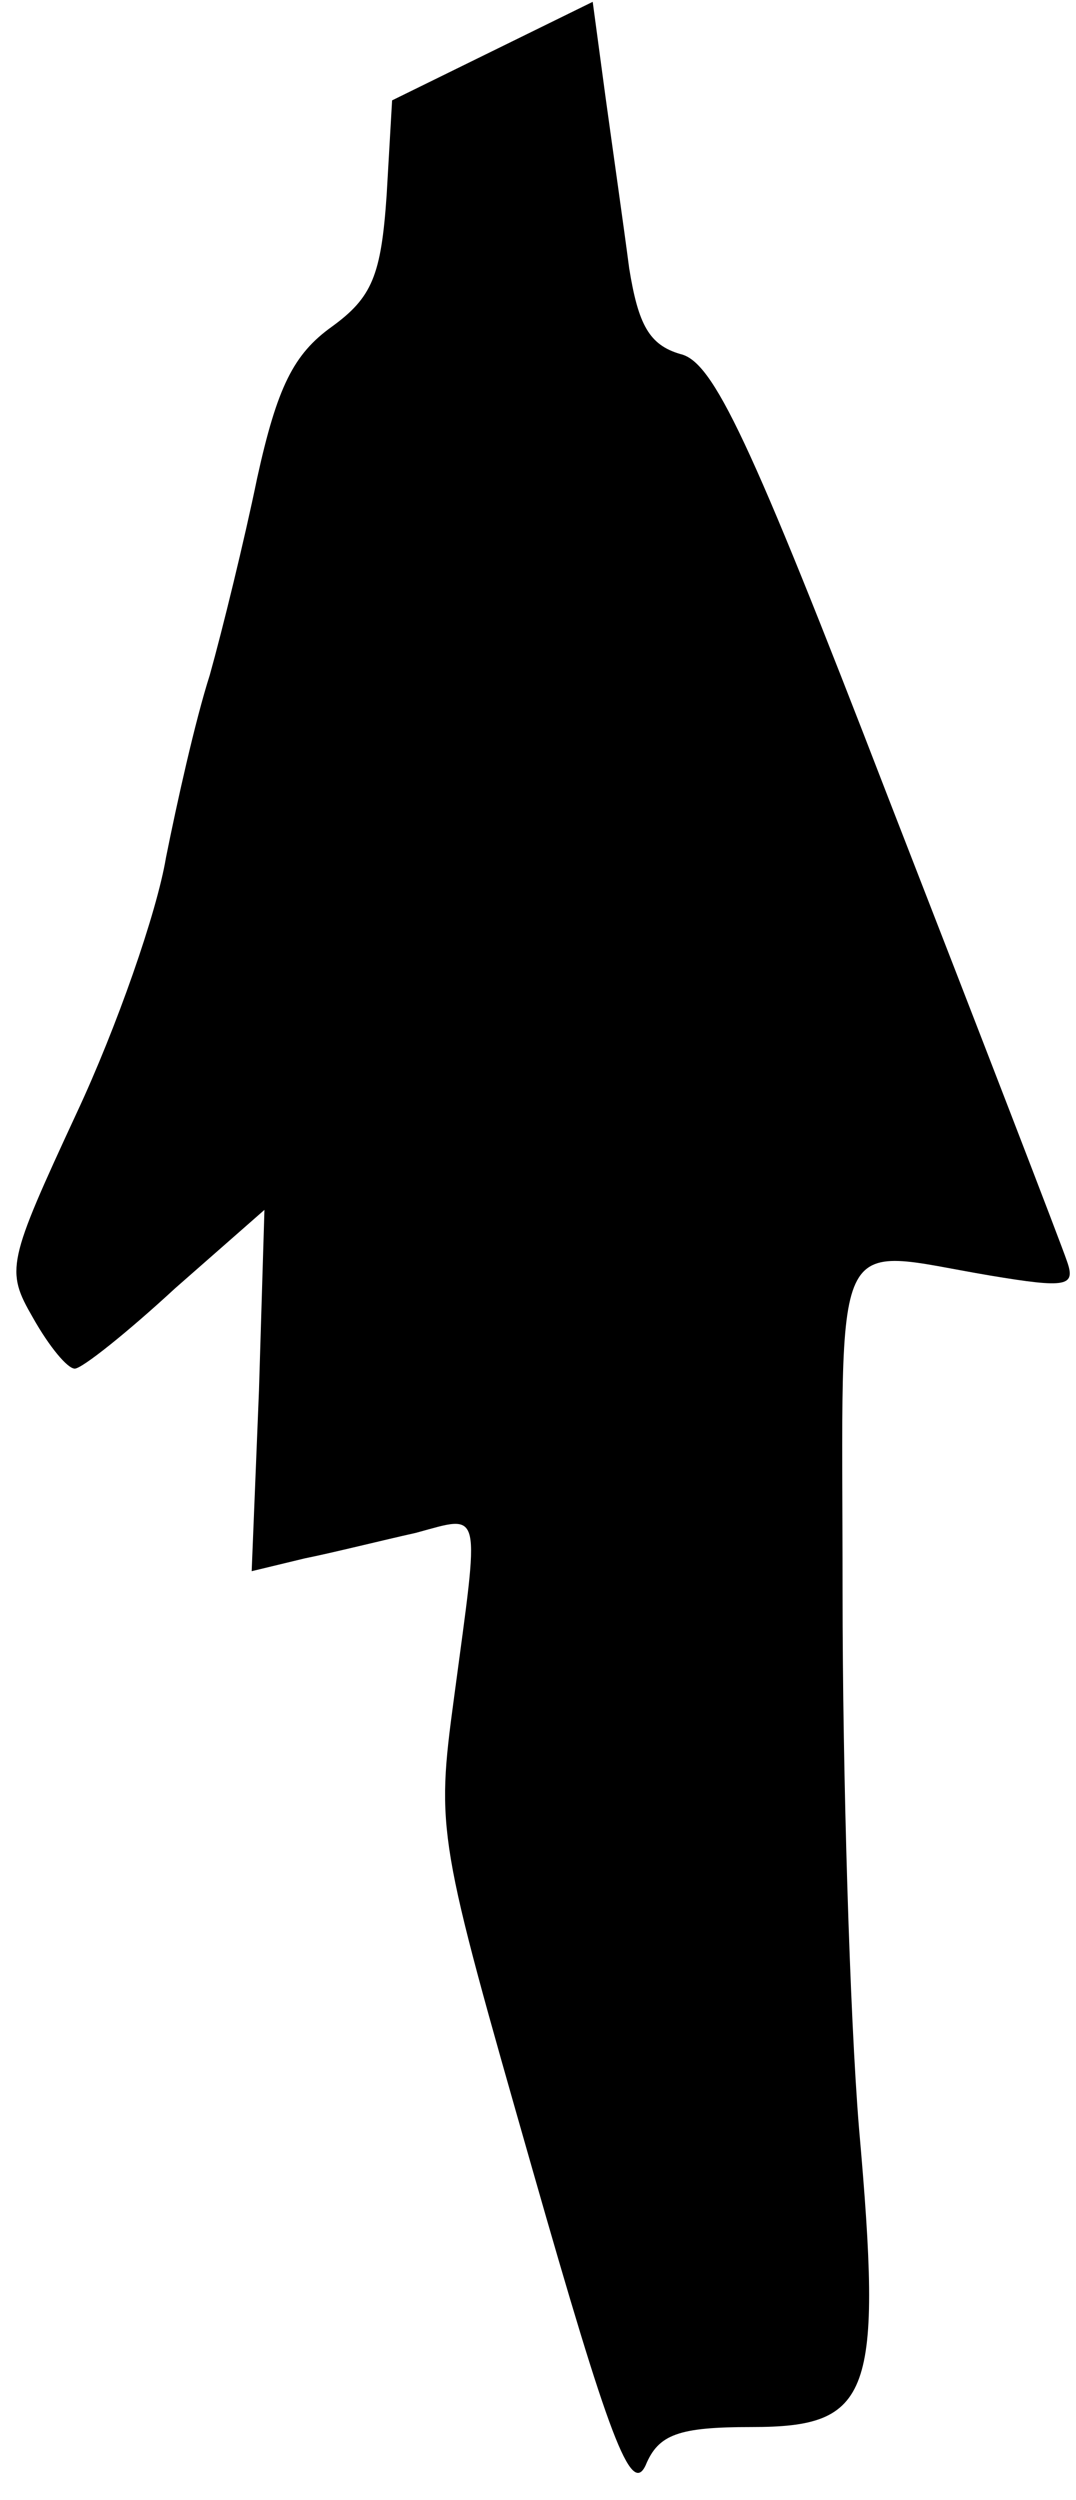 <?xml version="1.0" standalone="no"?>
<!DOCTYPE svg PUBLIC "-//W3C//DTD SVG 20010904//EN"
 "http://www.w3.org/TR/2001/REC-SVG-20010904/DTD/svg10.dtd">
<svg version="1.0" xmlns="http://www.w3.org/2000/svg"
 width="59pt" height="137pt" viewBox="0 0 59 137"
 preserveAspectRatio="xMidYMid meet">
<g transform="translate(0,137) scale(0.1,-0.1)"
fill="#000000" stroke="none">
<path fill="#000000" stroke="none" d="M270 1342 l-55 -27 -3 -52 c-3 -44 -8
-56 -30 -72 -21 -15 -30 -33 -41 -83 -7 -34 -19 -83 -26 -108 -8 -25 -18 -70
-24 -100 -5 -30 -27 -93 -49 -140 -38 -82 -39 -86 -24 -112 9 -16 19 -28 23
-28 4 0 29 20 55 44 l49 43 -3 -99 -4 -99 29 7 c15 3 43 10 61 14 37 10 35 15
21 -90 -10 -74 -9 -77 43 -259 42 -147 54 -179 62 -162 7 17 18 21 58 21 66 0
72 17 59 164 -5 61 -9 193 -9 294 0 204 -8 188 81 173 42 -7 47 -6 42 8 -3 9
-47 123 -98 254 -76 197 -96 239 -114 243 -17 5 -23 16 -28 47 -3 23 -9 65
-13 94 l-7 52 -55 -27z"/>
</g>
</svg>
